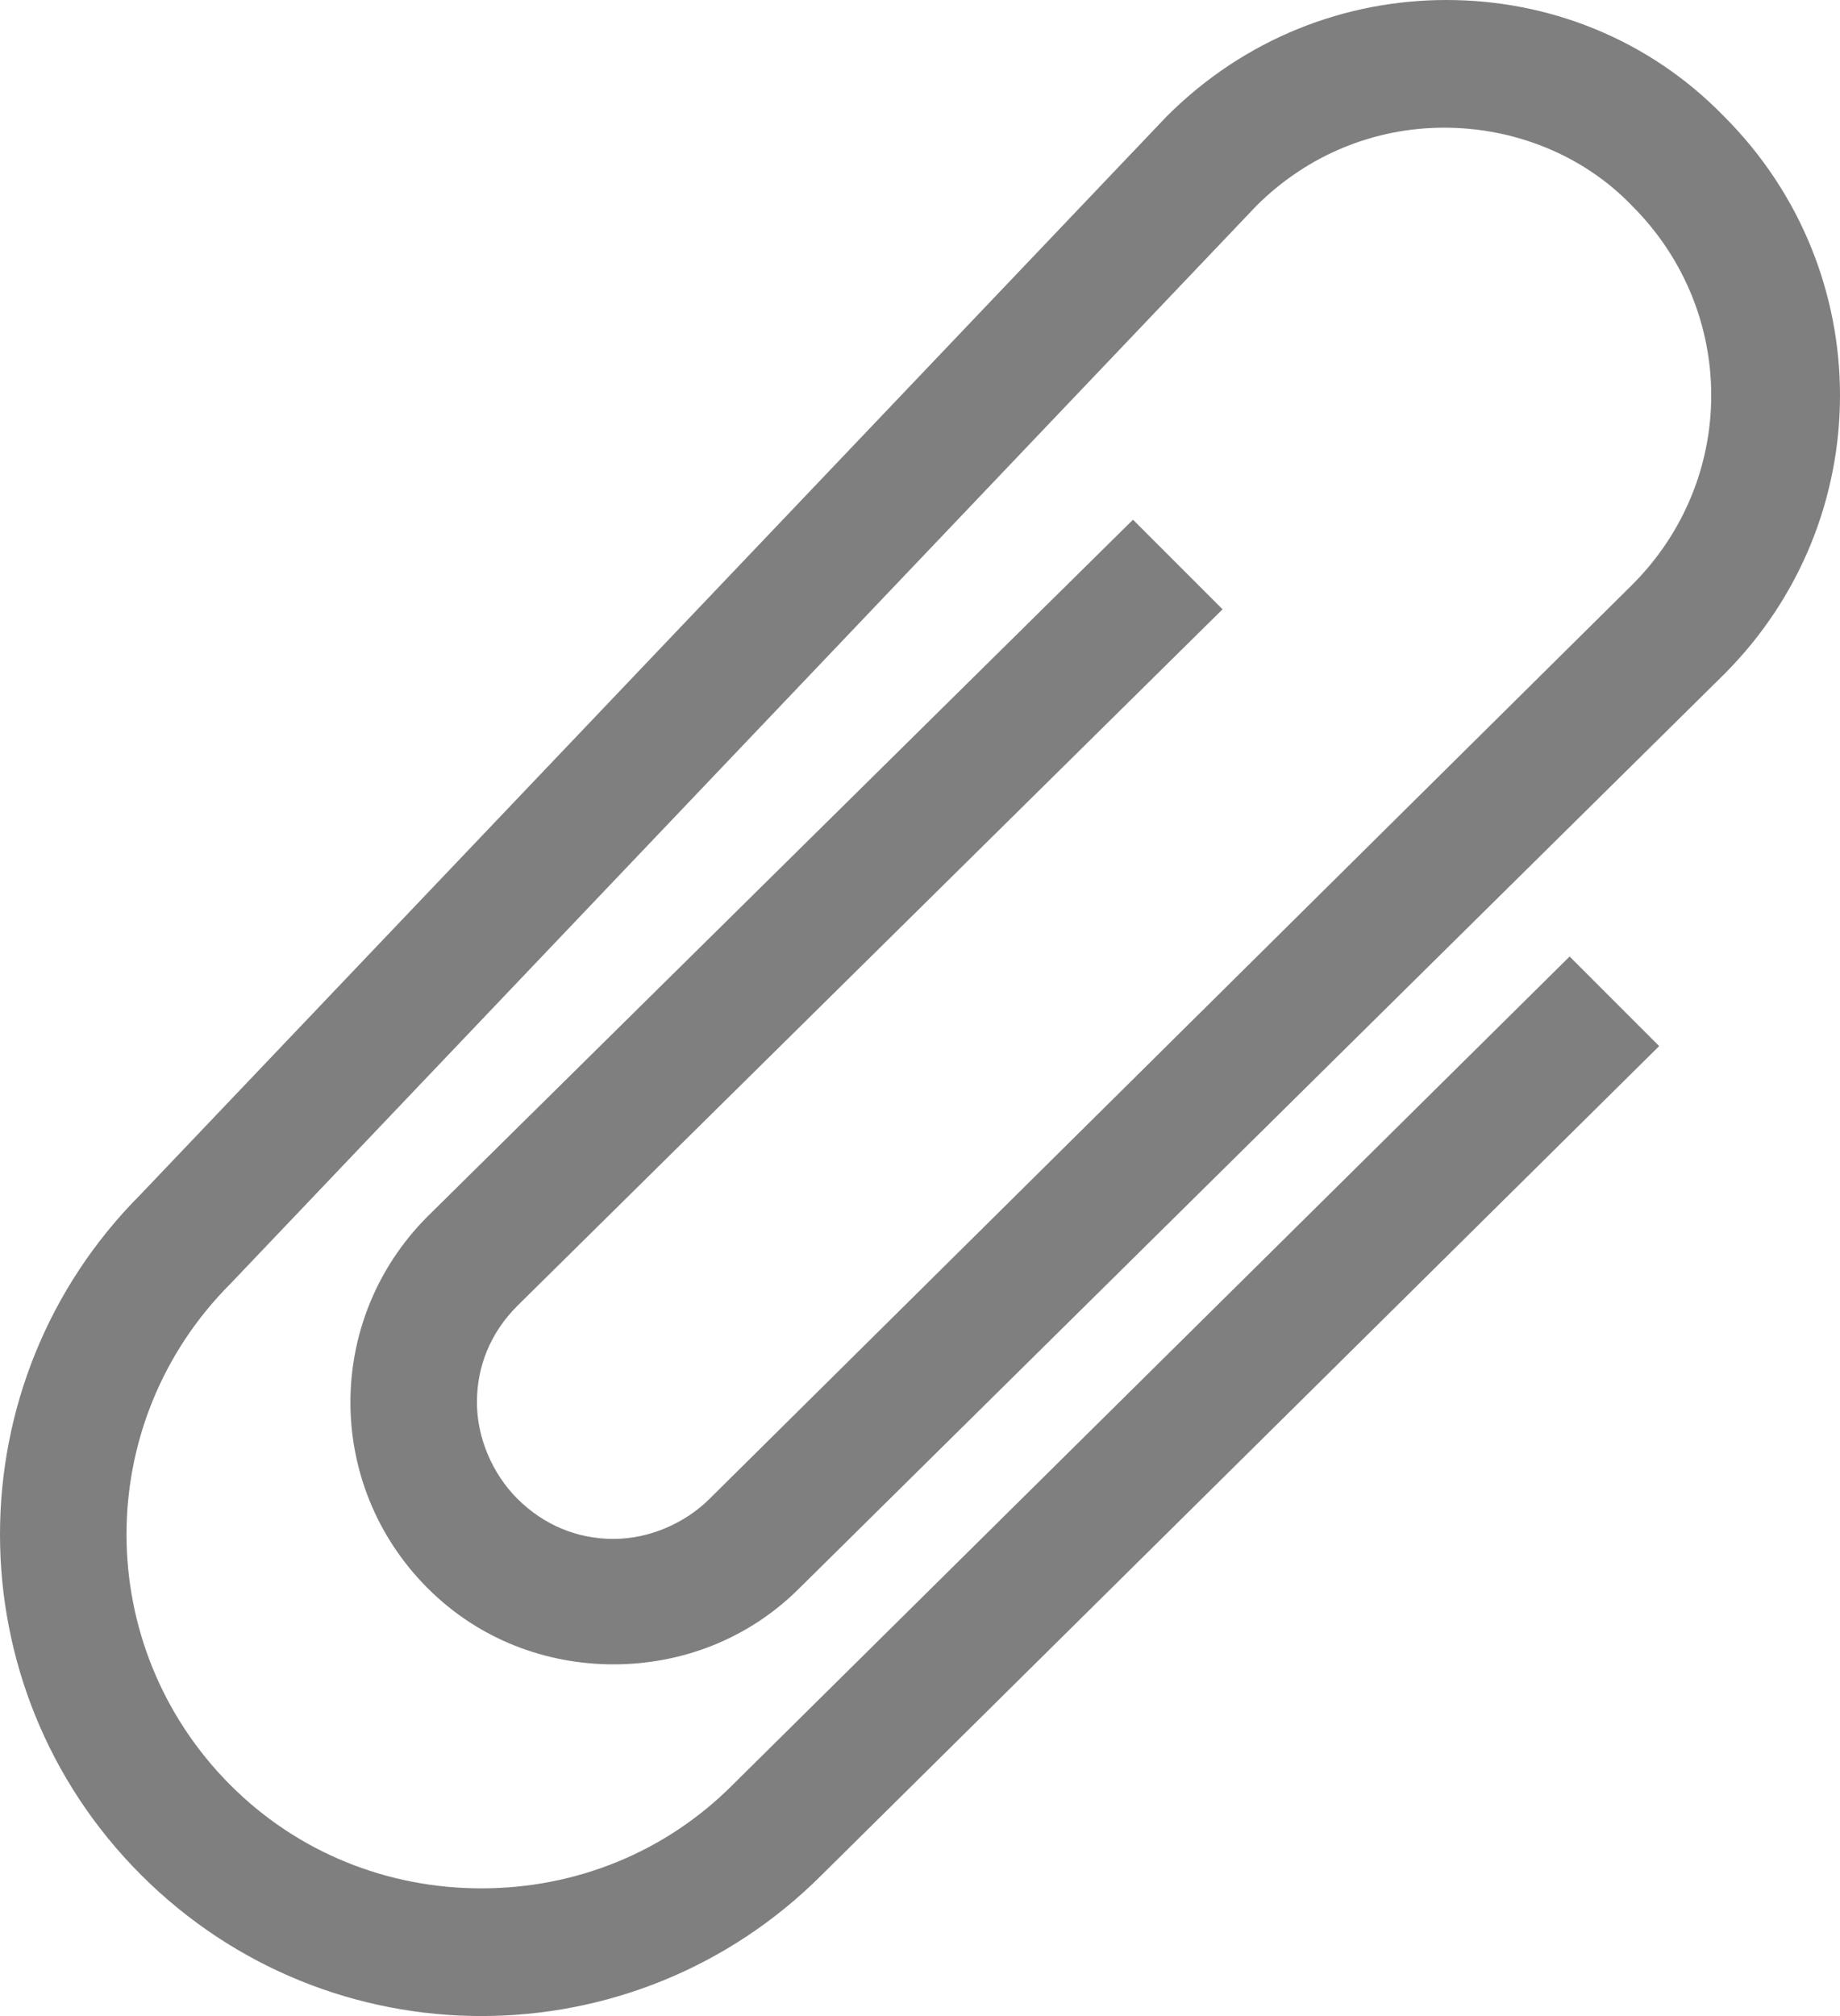 <?xml version="1.0" encoding="utf-8"?>
<!-- Generator: Adobe Illustrator 15.1.0, SVG Export Plug-In . SVG Version: 6.00 Build 0)  -->
<!DOCTYPE svg PUBLIC "-//W3C//DTD SVG 1.1//EN" "http://www.w3.org/Graphics/SVG/1.1/DTD/svg11.dtd">
<svg version="1.1" id="Layer_1" xmlns="http://www.w3.org/2000/svg" xmlns:xlink="http://www.w3.org/1999/xlink" x="0px" y="0px"
	 width="82.175px" height="90px" viewBox="0 0 82.175 90" enable-background="new 0 0 82.175 90" xml:space="preserve">
<g>
	<defs>
		<rect id="SVGID_1_" width="82.175" height="90"/>
	</defs>
	<clipPath id="SVGID_2_">
		<use xlink:href="#SVGID_1_"  overflow="visible"/>
	</clipPath>
	<path clip-path="url(#SVGID_2_)" fill="#7F7F7F" d="M70.1,42.7L32.7,79.7c-3,3-7,4.6-11.2,4.6s-8.2-1.6-11.2-4.6
		c-6.2-6.2-6.2-16.2,0-22.4L56.1,9.2C58.4,6.9,61.4,5.7,64.5,5.7s6.2,1.2,8.4,3.5c4.699,4.7,4.699,12.2,0,16.9L31.7,66.9
		c-1.1,1.1-2.7,1.8-4.3,1.8s-3.1-0.601-4.3-1.8C22,65.8,21.3,64.2,21.3,62.6c0-1.6,0.6-3.1,1.8-4.3l31.5-31.1l-4-4L19.1,54.3
		c-4.6,4.601-4.6,12,0,16.601c2.3,2.3,5.3,3.399,8.3,3.399s6-1.1,8.3-3.399L77,30.1c6.9-6.9,6.9-18,0-24.9C73.6,1.7,69.1,0,64.6,0
		s-9,1.7-12.5,5.2L6.3,53.3c-8.4,8.4-8.4,22,0,30.4C10.5,87.9,16,90,21.5,90s11-2.1,15.2-6.3l37.399-37L70.1,42.7z"/>
</g>
</svg>
